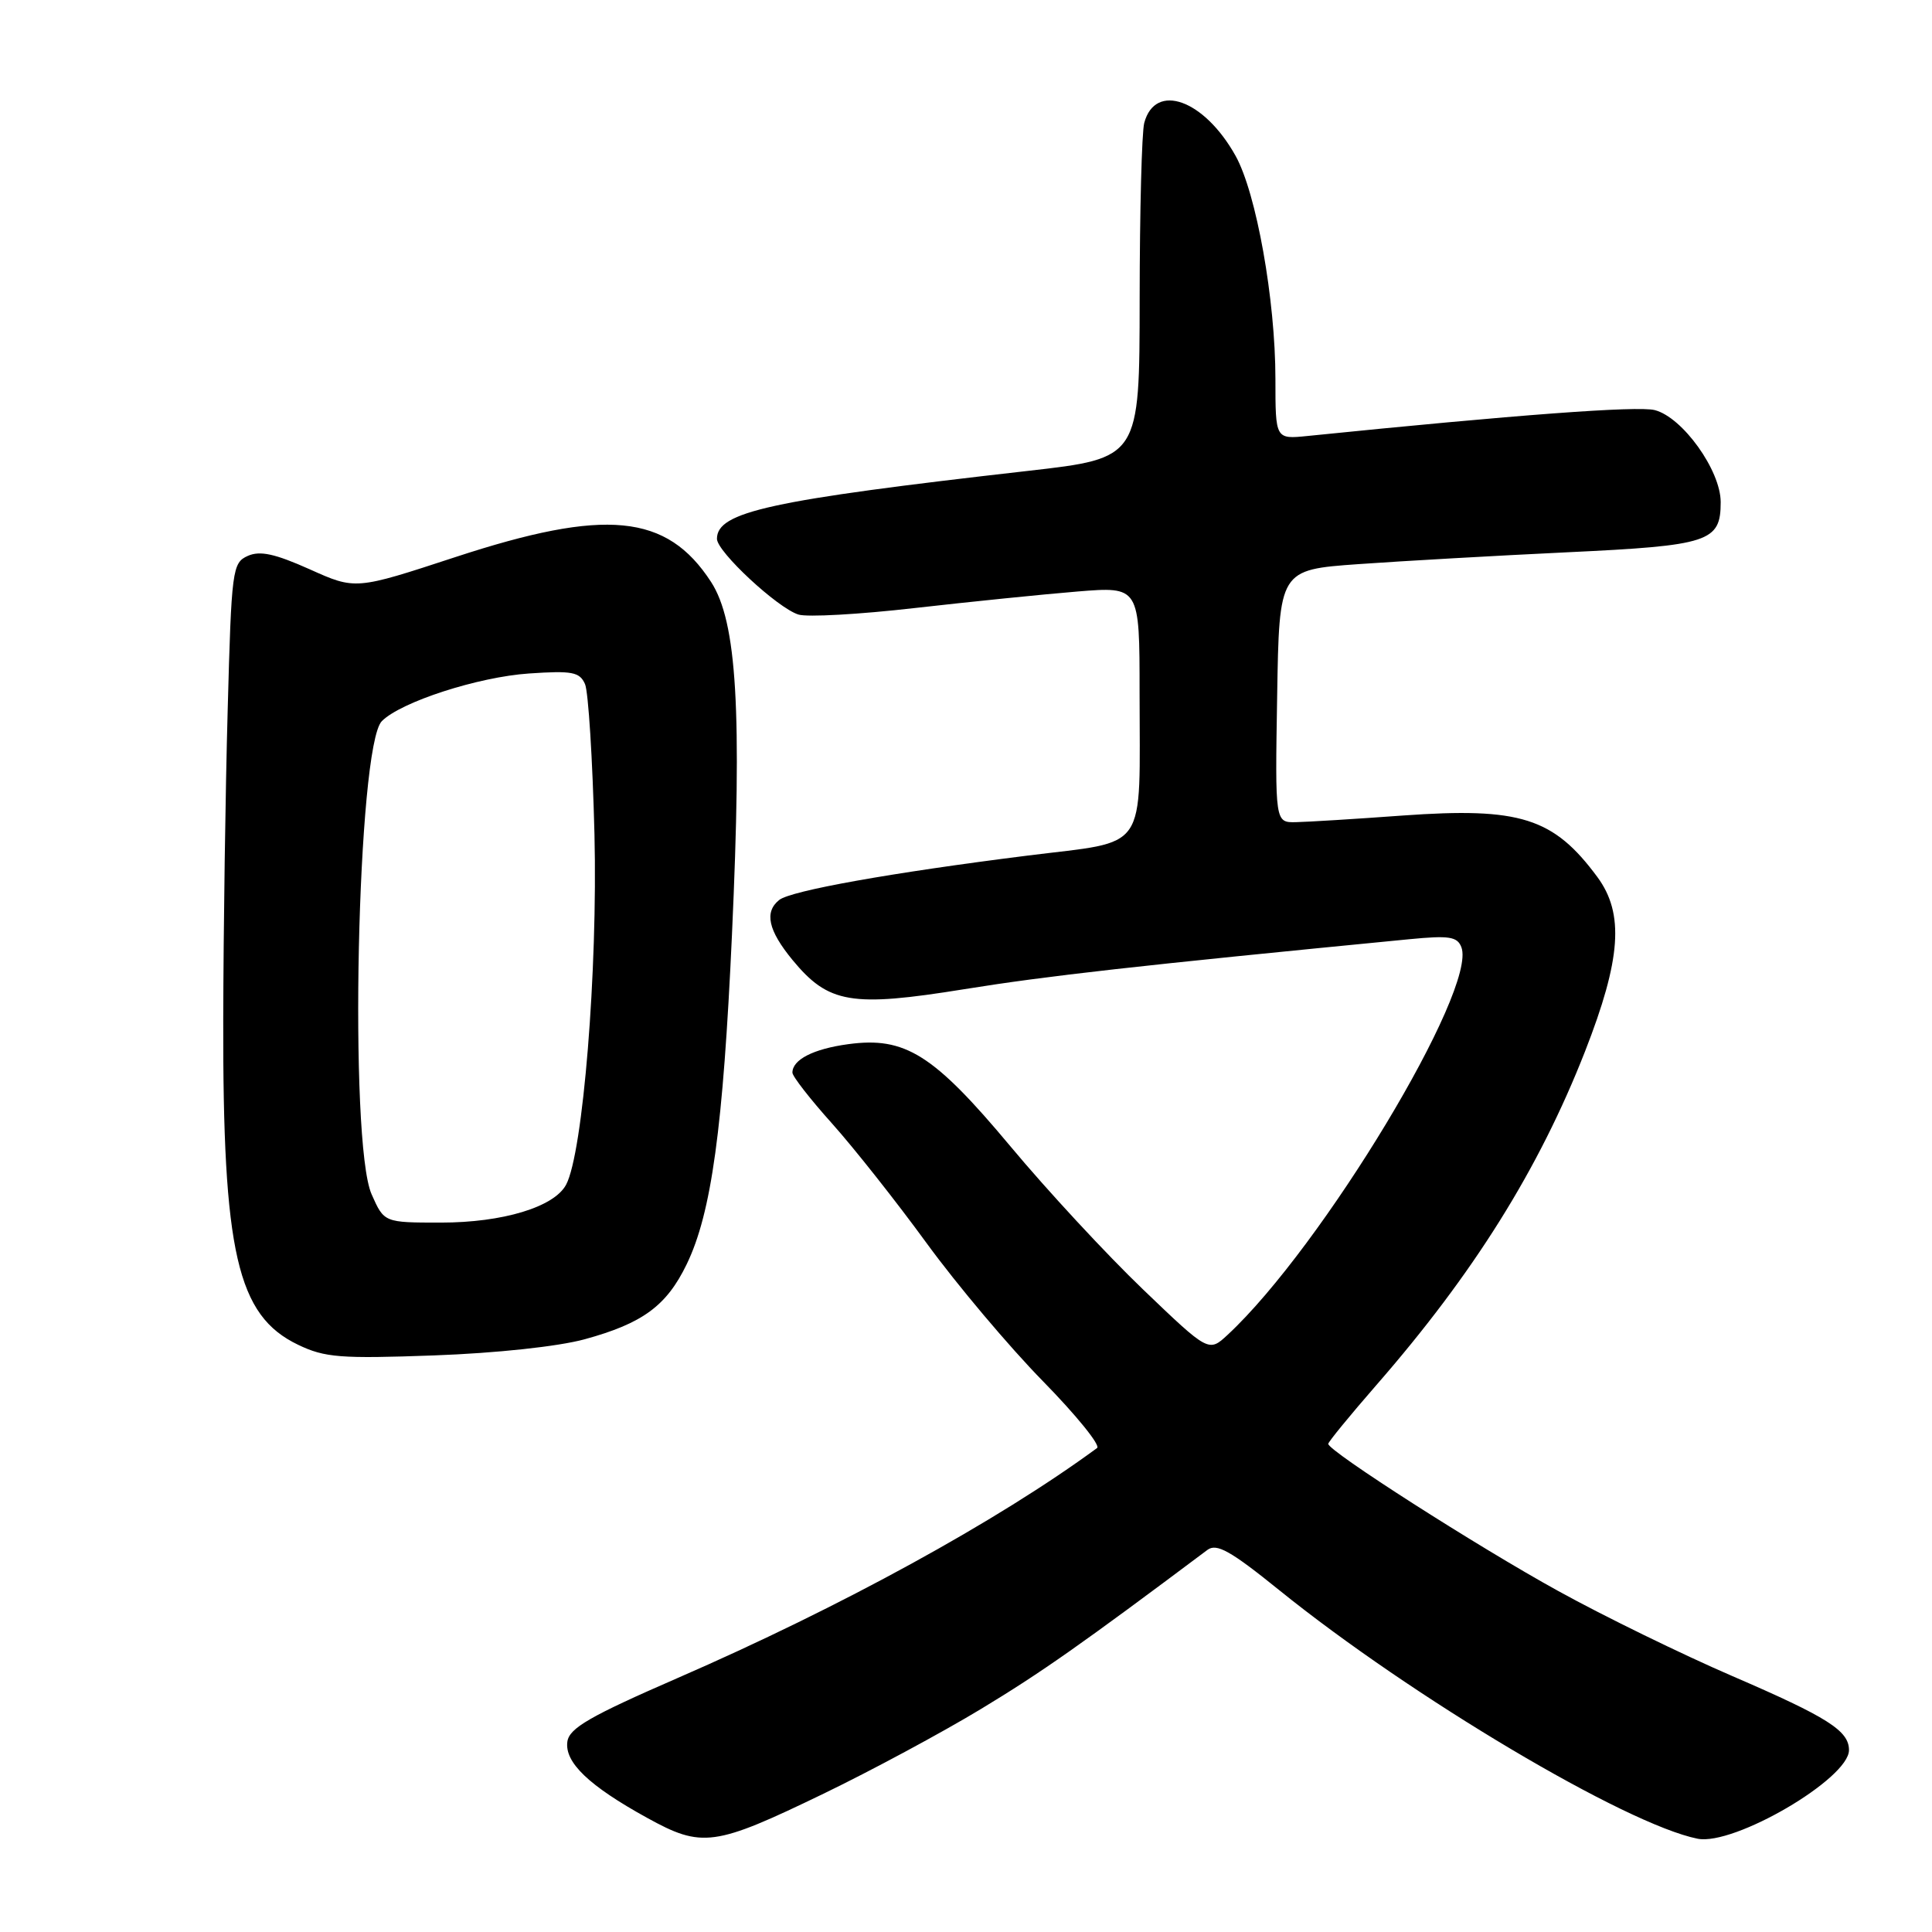 <?xml version="1.0" encoding="UTF-8" standalone="no"?>
<!DOCTYPE svg PUBLIC "-//W3C//DTD SVG 1.1//EN" "http://www.w3.org/Graphics/SVG/1.1/DTD/svg11.dtd" >
<svg xmlns="http://www.w3.org/2000/svg" xmlns:xlink="http://www.w3.org/1999/xlink" version="1.1" viewBox="0 0 256 256">
 <g >
 <path fill="currentColor"
d=" M 109.13 237.67 C 115.38 234.65 124.78 229.60 130.00 226.44 C 137.99 221.61 143.31 217.87 159.99 205.37 C 161.21 204.46 163.04 205.48 169.50 210.70 C 187.10 224.91 215.42 241.73 224.94 243.64 C 229.76 244.60 245.00 235.69 245.00 231.90 C 245.00 229.33 242.20 227.55 229.50 222.07 C 222.90 219.22 212.55 214.17 206.50 210.83 C 195.78 204.93 176.00 192.27 176.00 191.32 C 176.00 191.06 178.86 187.57 182.35 183.56 C 195.26 168.76 203.90 154.94 210.02 139.33 C 214.81 127.08 215.24 121.07 211.66 116.21 C 205.85 108.35 201.43 106.95 185.90 108.06 C 179.63 108.52 173.25 108.91 171.73 108.94 C 168.95 109.00 168.95 109.00 169.23 92.25 C 169.50 75.50 169.50 75.50 180.00 74.75 C 185.78 74.34 198.23 73.63 207.68 73.18 C 226.51 72.29 228.00 71.80 228.00 66.53 C 228.00 62.33 222.94 55.28 219.26 54.34 C 216.99 53.76 200.90 54.96 173.25 57.77 C 169.00 58.20 169.00 58.20 169.00 50.23 C 169.00 39.74 166.47 25.56 163.71 20.63 C 159.55 13.19 153.08 10.86 151.62 16.28 C 151.29 17.50 151.02 28.00 151.01 39.61 C 151.00 60.71 151.00 60.71 136.25 62.39 C 101.96 66.29 95.00 67.81 95.00 71.40 C 95.00 73.10 103.01 80.55 105.79 81.43 C 106.94 81.80 113.87 81.41 121.19 80.57 C 128.51 79.74 138.21 78.75 142.75 78.38 C 151.00 77.71 151.00 77.71 151.00 91.73 C 151.00 113.27 152.33 111.34 136.16 113.37 C 118.09 115.64 104.79 118.02 103.25 119.25 C 101.25 120.85 101.79 123.28 105.01 127.20 C 109.78 132.98 112.79 133.49 127.79 131.07 C 138.78 129.30 150.49 127.98 186.75 124.45 C 192.02 123.94 193.10 124.10 193.64 125.51 C 195.78 131.09 175.20 165.22 162.69 176.85 C 160.16 179.20 160.16 179.20 151.45 170.85 C 146.66 166.26 138.76 157.74 133.90 151.91 C 123.69 139.69 119.93 137.33 112.38 138.36 C 107.76 138.99 105.00 140.41 105.00 142.13 C 105.00 142.62 107.36 145.65 110.25 148.87 C 113.14 152.10 118.79 159.24 122.80 164.75 C 126.82 170.26 133.74 178.47 138.18 183.00 C 142.61 187.52 145.85 191.52 145.37 191.87 C 132.16 201.57 111.47 212.91 89.78 222.35 C 78.18 227.40 75.44 228.98 75.18 230.77 C 74.79 233.52 78.03 236.62 85.72 240.86 C 93.04 244.90 94.63 244.68 109.13 237.67 Z  M 77.47 177.46 C 85.17 175.35 88.32 173.03 90.99 167.52 C 94.27 160.74 95.82 149.51 96.99 123.84 C 98.34 94.15 97.65 82.40 94.22 77.11 C 88.35 68.07 80.26 67.28 60.30 73.83 C 47.10 78.16 47.10 78.16 41.03 75.43 C 36.42 73.37 34.45 72.94 32.83 73.66 C 30.79 74.58 30.67 75.43 30.17 94.06 C 29.87 104.75 29.61 123.17 29.58 135.00 C 29.51 166.00 31.42 174.32 39.50 178.19 C 43.04 179.89 45.11 180.05 57.50 179.60 C 65.76 179.30 73.95 178.42 77.47 177.46 Z  M 49.24 158.25 C 46.20 151.38 47.33 98.81 50.60 95.55 C 53.14 93.00 63.39 89.69 70.10 89.24 C 75.83 88.85 76.81 89.04 77.52 90.65 C 77.96 91.67 78.52 100.62 78.77 110.54 C 79.21 128.59 77.25 152.79 75.01 156.98 C 73.43 159.94 66.62 162.00 58.43 162.00 C 50.90 162.00 50.90 162.00 49.24 158.25 Z "/>
</g>
</svg>